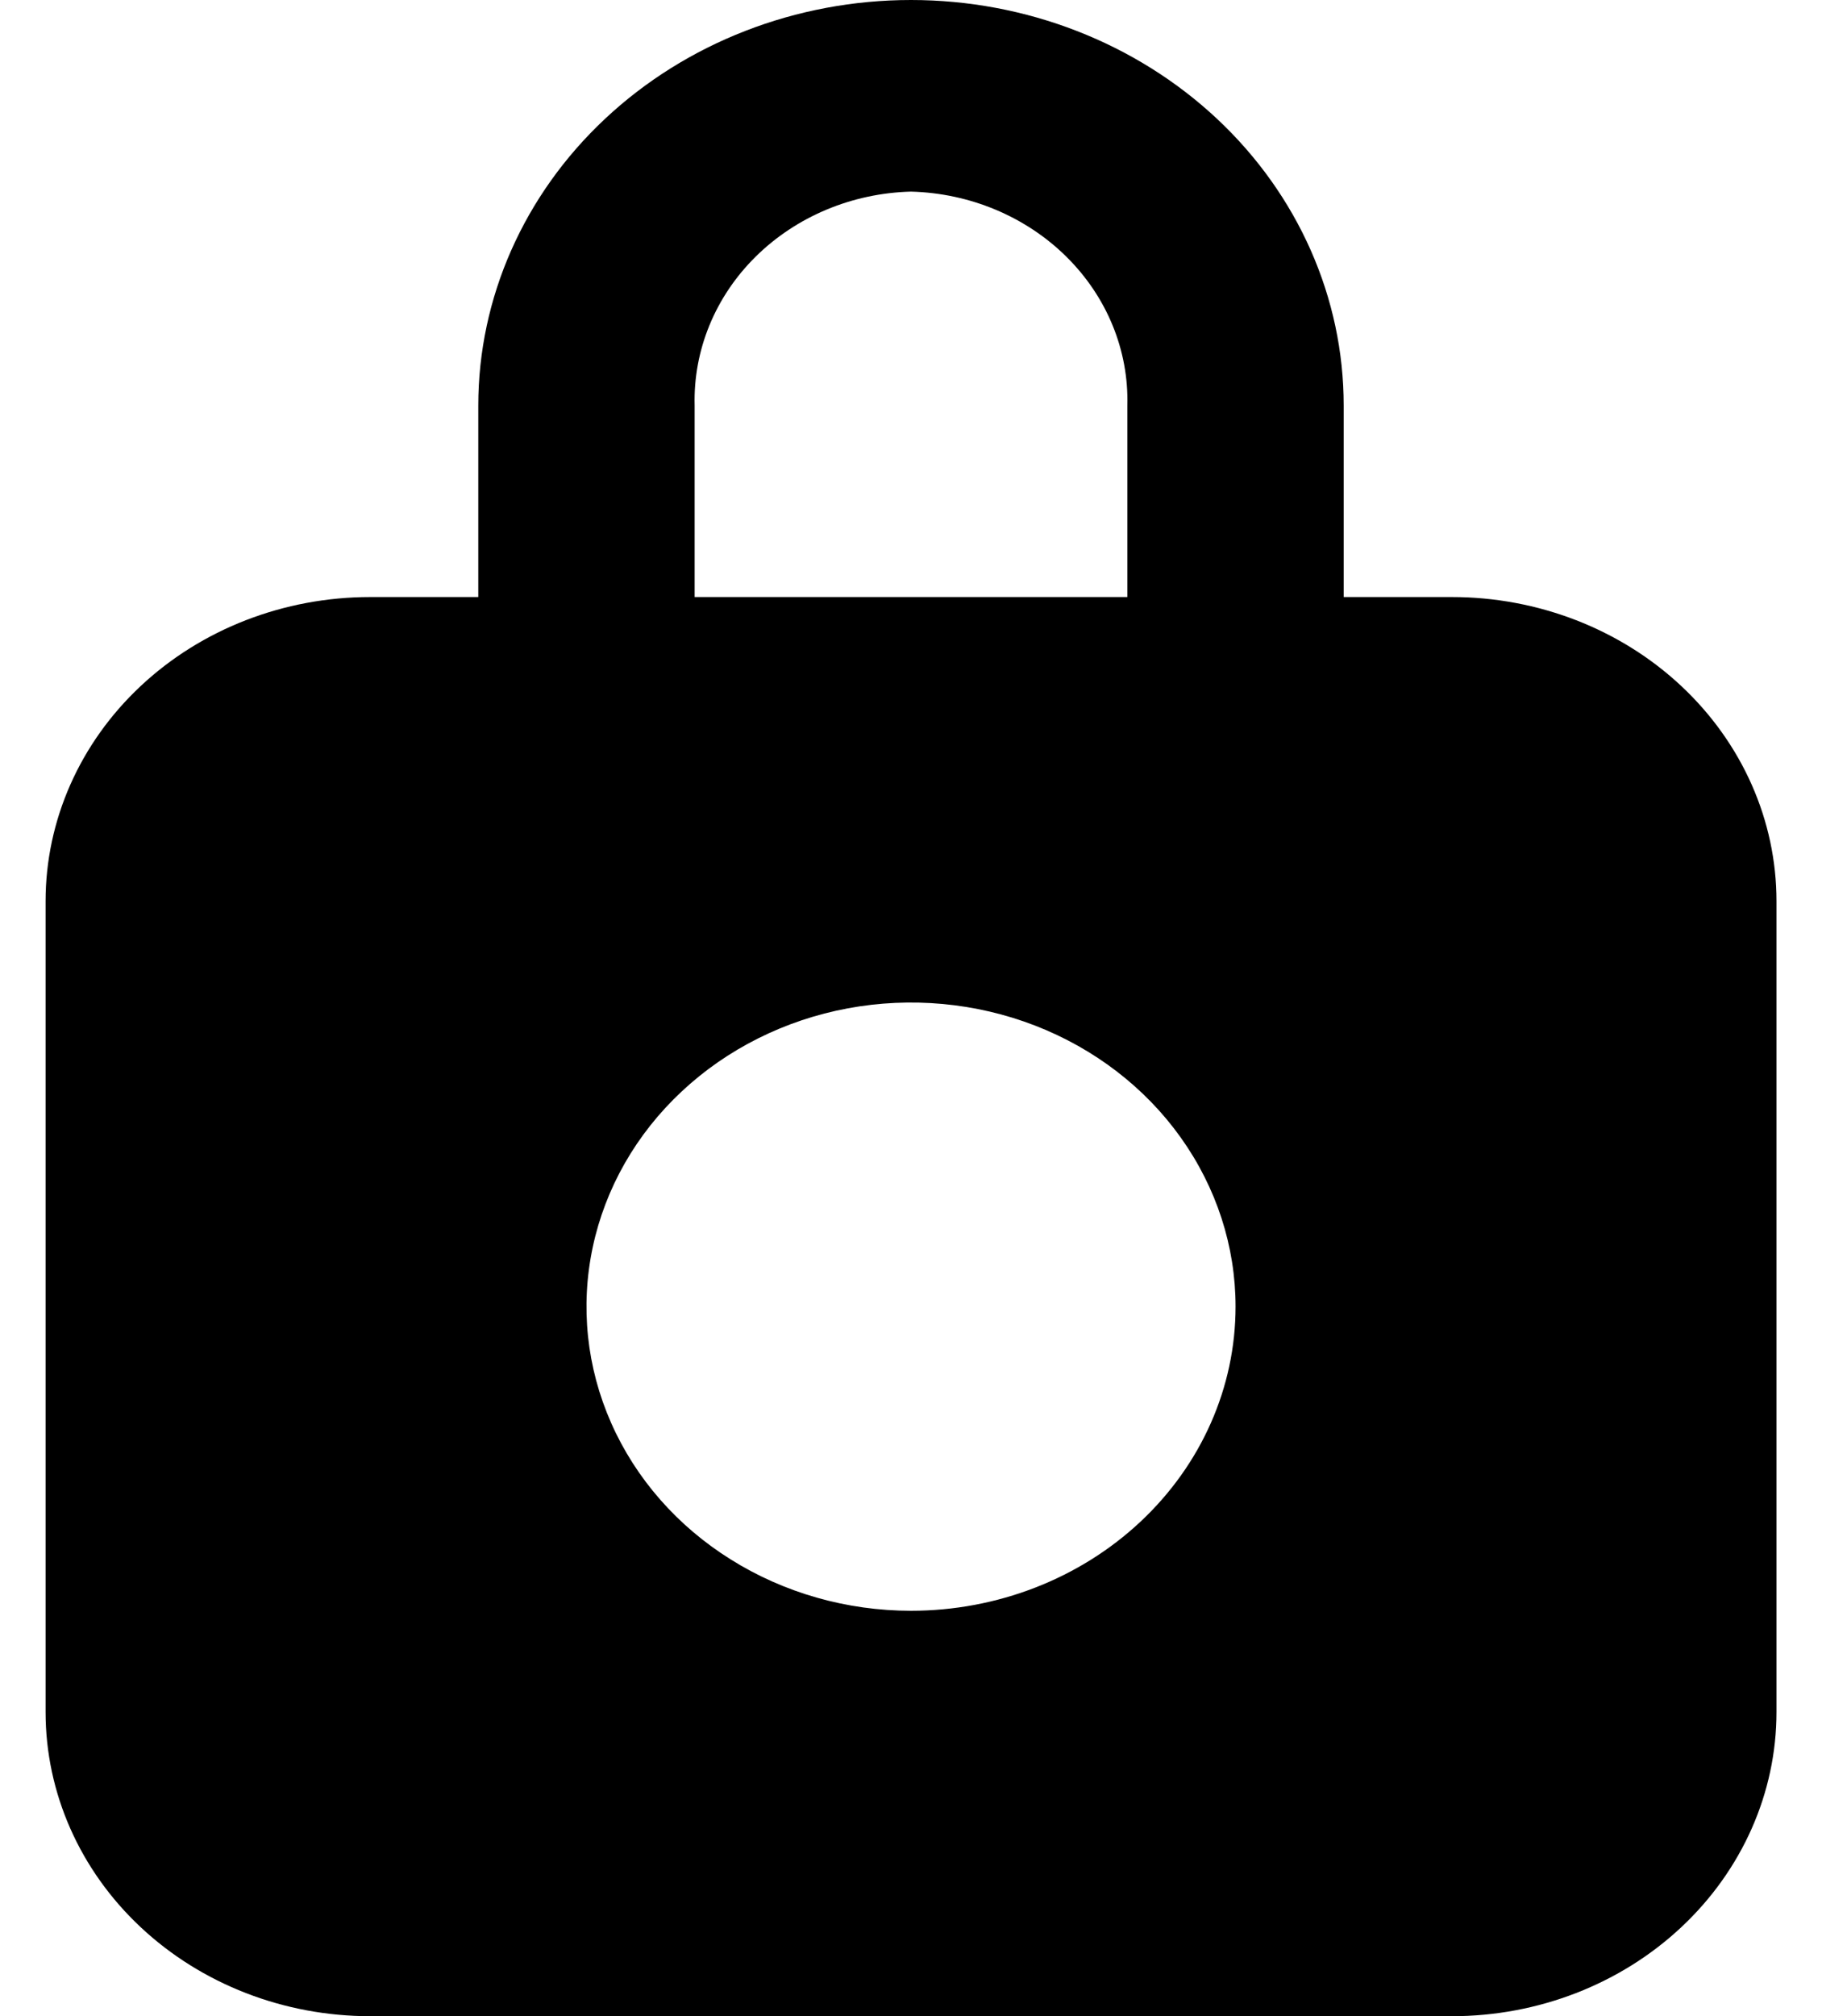 <svg width="22" height="24" viewBox="0 0 22 24" fill="none" xmlns="http://www.w3.org/2000/svg">
<path d="M17.294 7.107H16.005V4.827C16.005 3.546 15.462 2.319 14.496 1.414C13.529 0.509 12.218 0 10.851 0C9.484 0 8.173 0.509 7.207 1.414C6.24 2.319 5.697 3.546 5.697 4.827V7.107H4.409C3.383 7.107 2.4 7.488 1.675 8.167C0.95 8.846 0.543 9.767 0.543 10.727V20.38C0.543 21.34 0.95 22.261 1.675 22.94C2.4 23.619 3.383 24 4.409 24H17.294C18.319 24 19.302 23.619 20.027 22.94C20.752 22.261 21.16 21.34 21.16 20.38V10.727C21.16 9.767 20.752 8.846 20.027 8.167C19.302 7.488 18.319 7.107 17.294 7.107ZM8.274 4.827C8.257 4.169 8.518 3.532 9.001 3.055C9.484 2.578 10.149 2.299 10.851 2.281C11.553 2.299 12.218 2.578 12.701 3.055C13.184 3.532 13.446 4.169 13.428 4.827V7.107H8.274V4.827ZM10.851 19.174C10.087 19.174 9.339 18.961 8.704 18.563C8.068 18.166 7.572 17.6 7.28 16.939C6.987 16.277 6.911 15.55 7.06 14.847C7.209 14.145 7.577 13.5 8.118 12.994C8.658 12.488 9.347 12.143 10.097 12.003C10.847 11.864 11.624 11.935 12.331 12.209C13.037 12.483 13.641 12.947 14.065 13.542C14.49 14.138 14.717 14.838 14.717 15.553C14.717 16.514 14.31 17.434 13.585 18.113C12.86 18.792 11.877 19.174 10.851 19.174Z" fill="black"/>
</svg>
